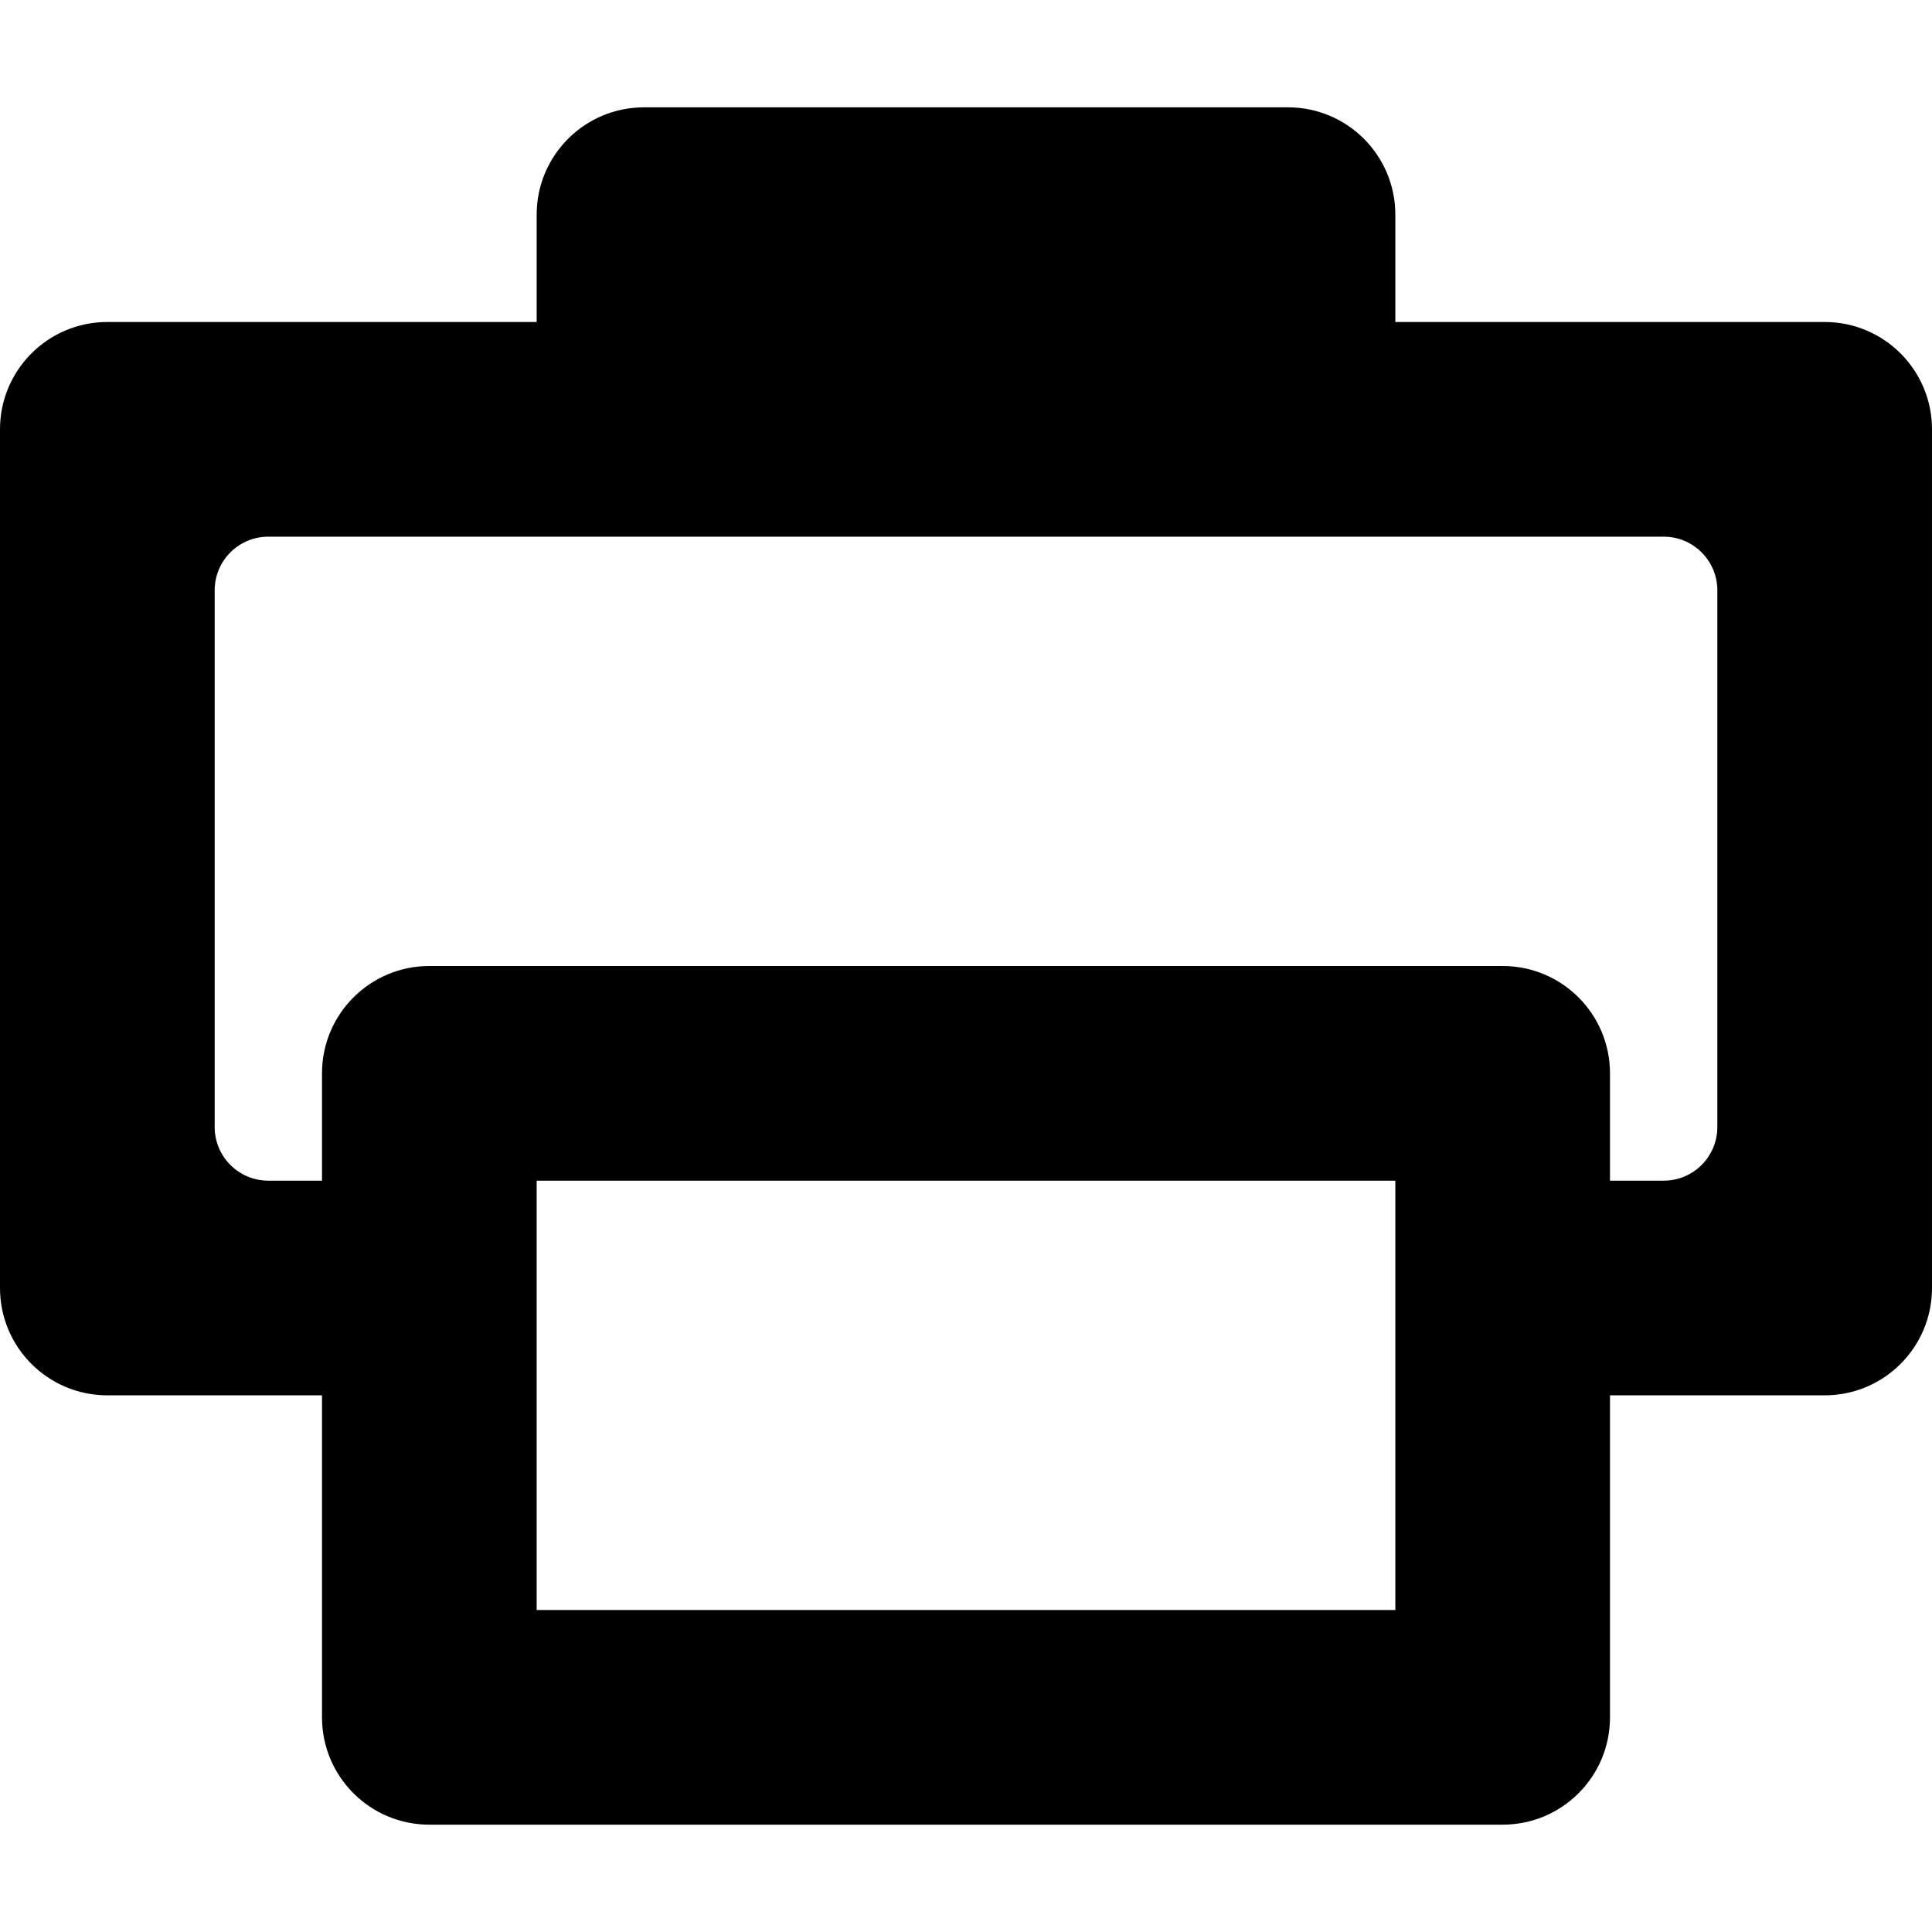 <?xml version="1.0" encoding="utf-8"?>
<!-- Generator: Adobe Illustrator 16.0.0, SVG Export Plug-In . SVG Version: 6.00 Build 0)  -->
<!DOCTYPE svg PUBLIC "-//W3C//DTD SVG 1.1//EN" "http://www.w3.org/Graphics/SVG/1.1/DTD/svg11.dtd">
<svg version="1.1" id="Calque_1" xmlns="http://www.w3.org/2000/svg" xmlns:xlink="http://www.w3.org/1999/xlink" x="0px" y="0px"
	 width="512px" height="512px" viewBox="0 0 512 512" enable-background="new 0 0 512 512" xml:space="preserve">
<g>
	<g>
		<path d="M483.555,85.333H369.777V56.889c0-15.708-12.723-28.444-28.444-28.444H170.667c-15.722,0-28.444,12.736-28.444,28.444
			v28.445H28.444C12.722,85.333,0,98.069,0,113.778v227.556c0,15.707,12.722,28.443,28.444,28.443h56.889v85.334
			c0,15.708,12.722,28.444,28.445,28.444h284.445c15.722,0,28.443-12.736,28.443-28.444v-85.334h56.889
			c15.723,0,28.445-12.736,28.445-28.443V113.778C512,98.069,499.277,85.333,483.555,85.333z M369.777,426.666H142.222V312.889
			h227.555V426.666z M455.111,298.666c0,7.861-6.361,14.223-14.223,14.223h-14.223v-28.444c0-15.708-12.722-28.444-28.443-28.444
			H113.778c-15.723,0-28.445,12.736-28.445,28.444v28.444H71.111c-7.861,0-14.222-6.361-14.222-14.223V156.444
			c0-7.847,6.361-14.222,14.222-14.222h369.778c7.861,0,14.223,6.375,14.223,14.222V298.666z"/>
	</g>
</g>
</svg>
